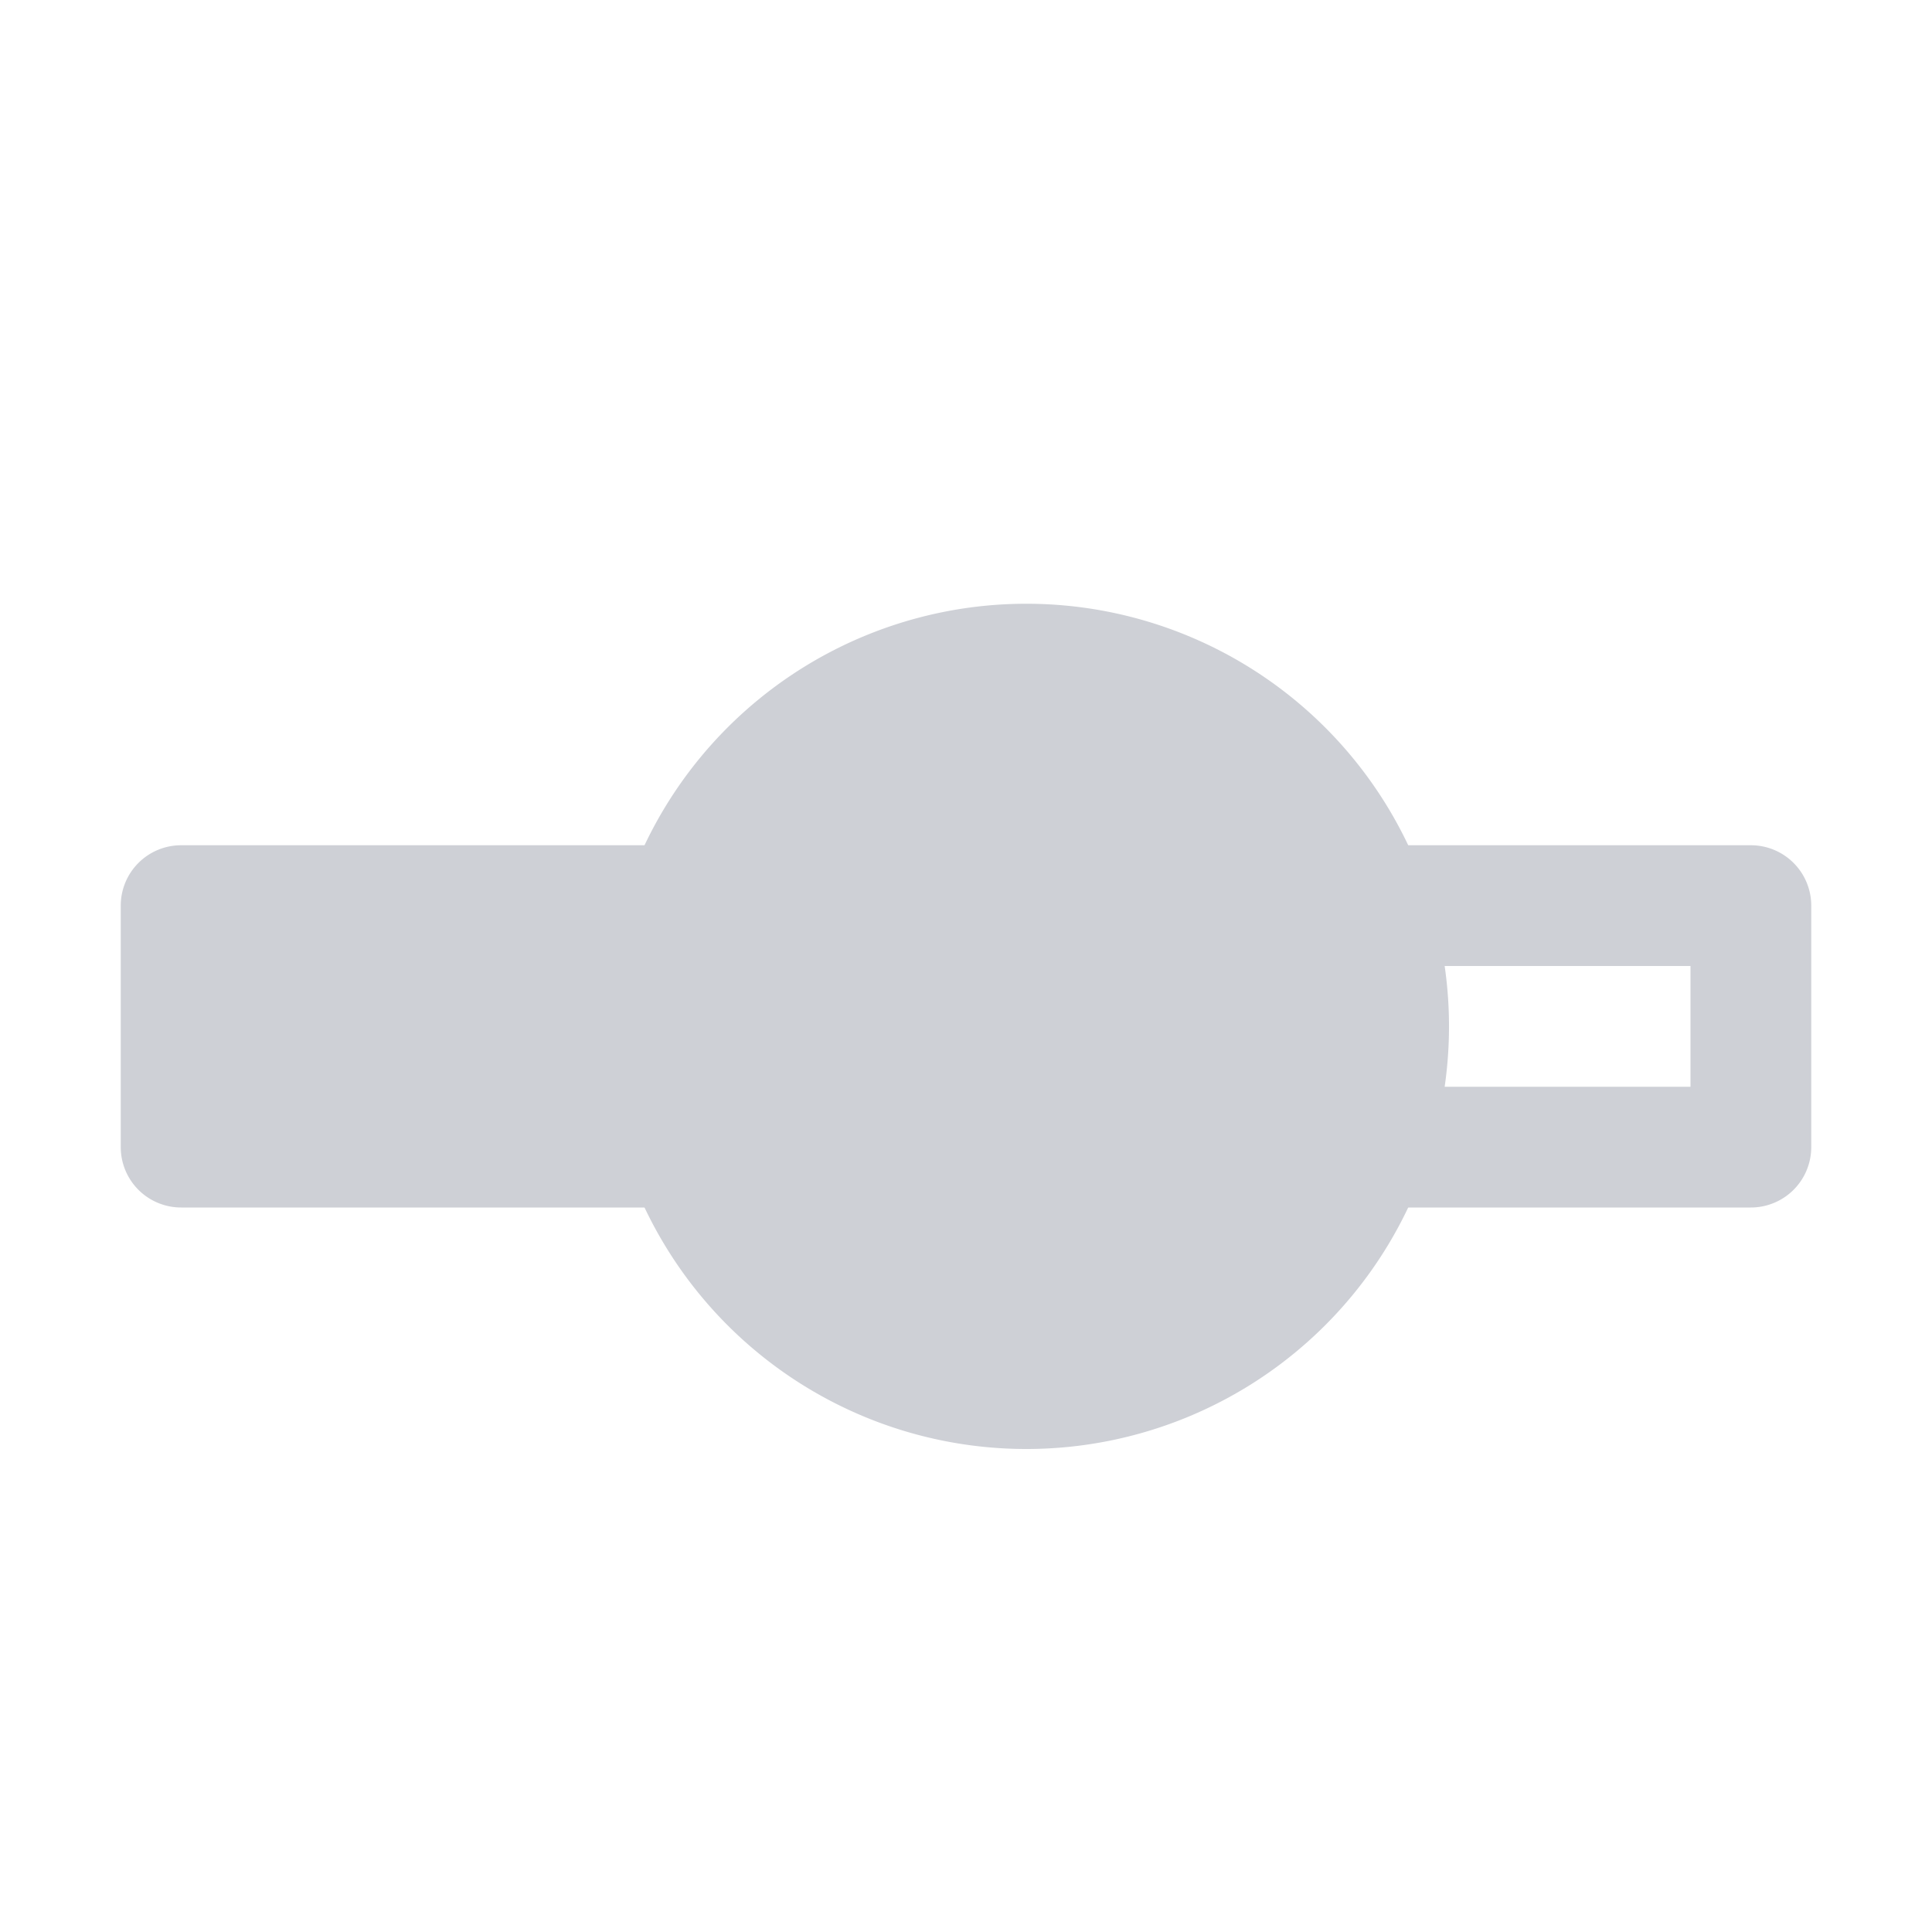 <!--
  - Copyright (C) 2025 The Android Open Source Project
  -
  - Licensed under the Apache License, Version 2.0 (the "License");
  - you may not use this file except in compliance with the License.
  - You may obtain a copy of the License at
  -
  -      http://www.apache.org/licenses/LICENSE-2.0
  -
  - Unless required by applicable law or agreed to in writing, software
  - distributed under the License is distributed on an "AS IS" BASIS,
  - WITHOUT WARRANTIES OR CONDITIONS OF ANY KIND, either express or implied.
  - See the License for the specific language governing permissions and
  - limitations under the License.
  -->
<svg width="16" height="16" viewBox="0 0 16 16" fill="none" xmlns="http://www.w3.org/2000/svg"><path fill-rule="evenodd" clip-rule="evenodd" d="M8.5 12a3.5 3.5 0 100-7 3.5 3.5 0 000 7z" fill="#CED0D6"/><path d="M1 7.5a.5.5 0 01.5-.5H10v3H1.5a.5.5 0 01-.5-.5v-2z" fill="#CED0D6"/><path fill-rule="evenodd" clip-rule="evenodd" d="M14.5 7H6v3h8.5a.5.5 0 00.5-.5v-2a.5.5 0 00-.5-.5zM14 8H8v1h6V8z" fill="#CED0D6"/></svg>